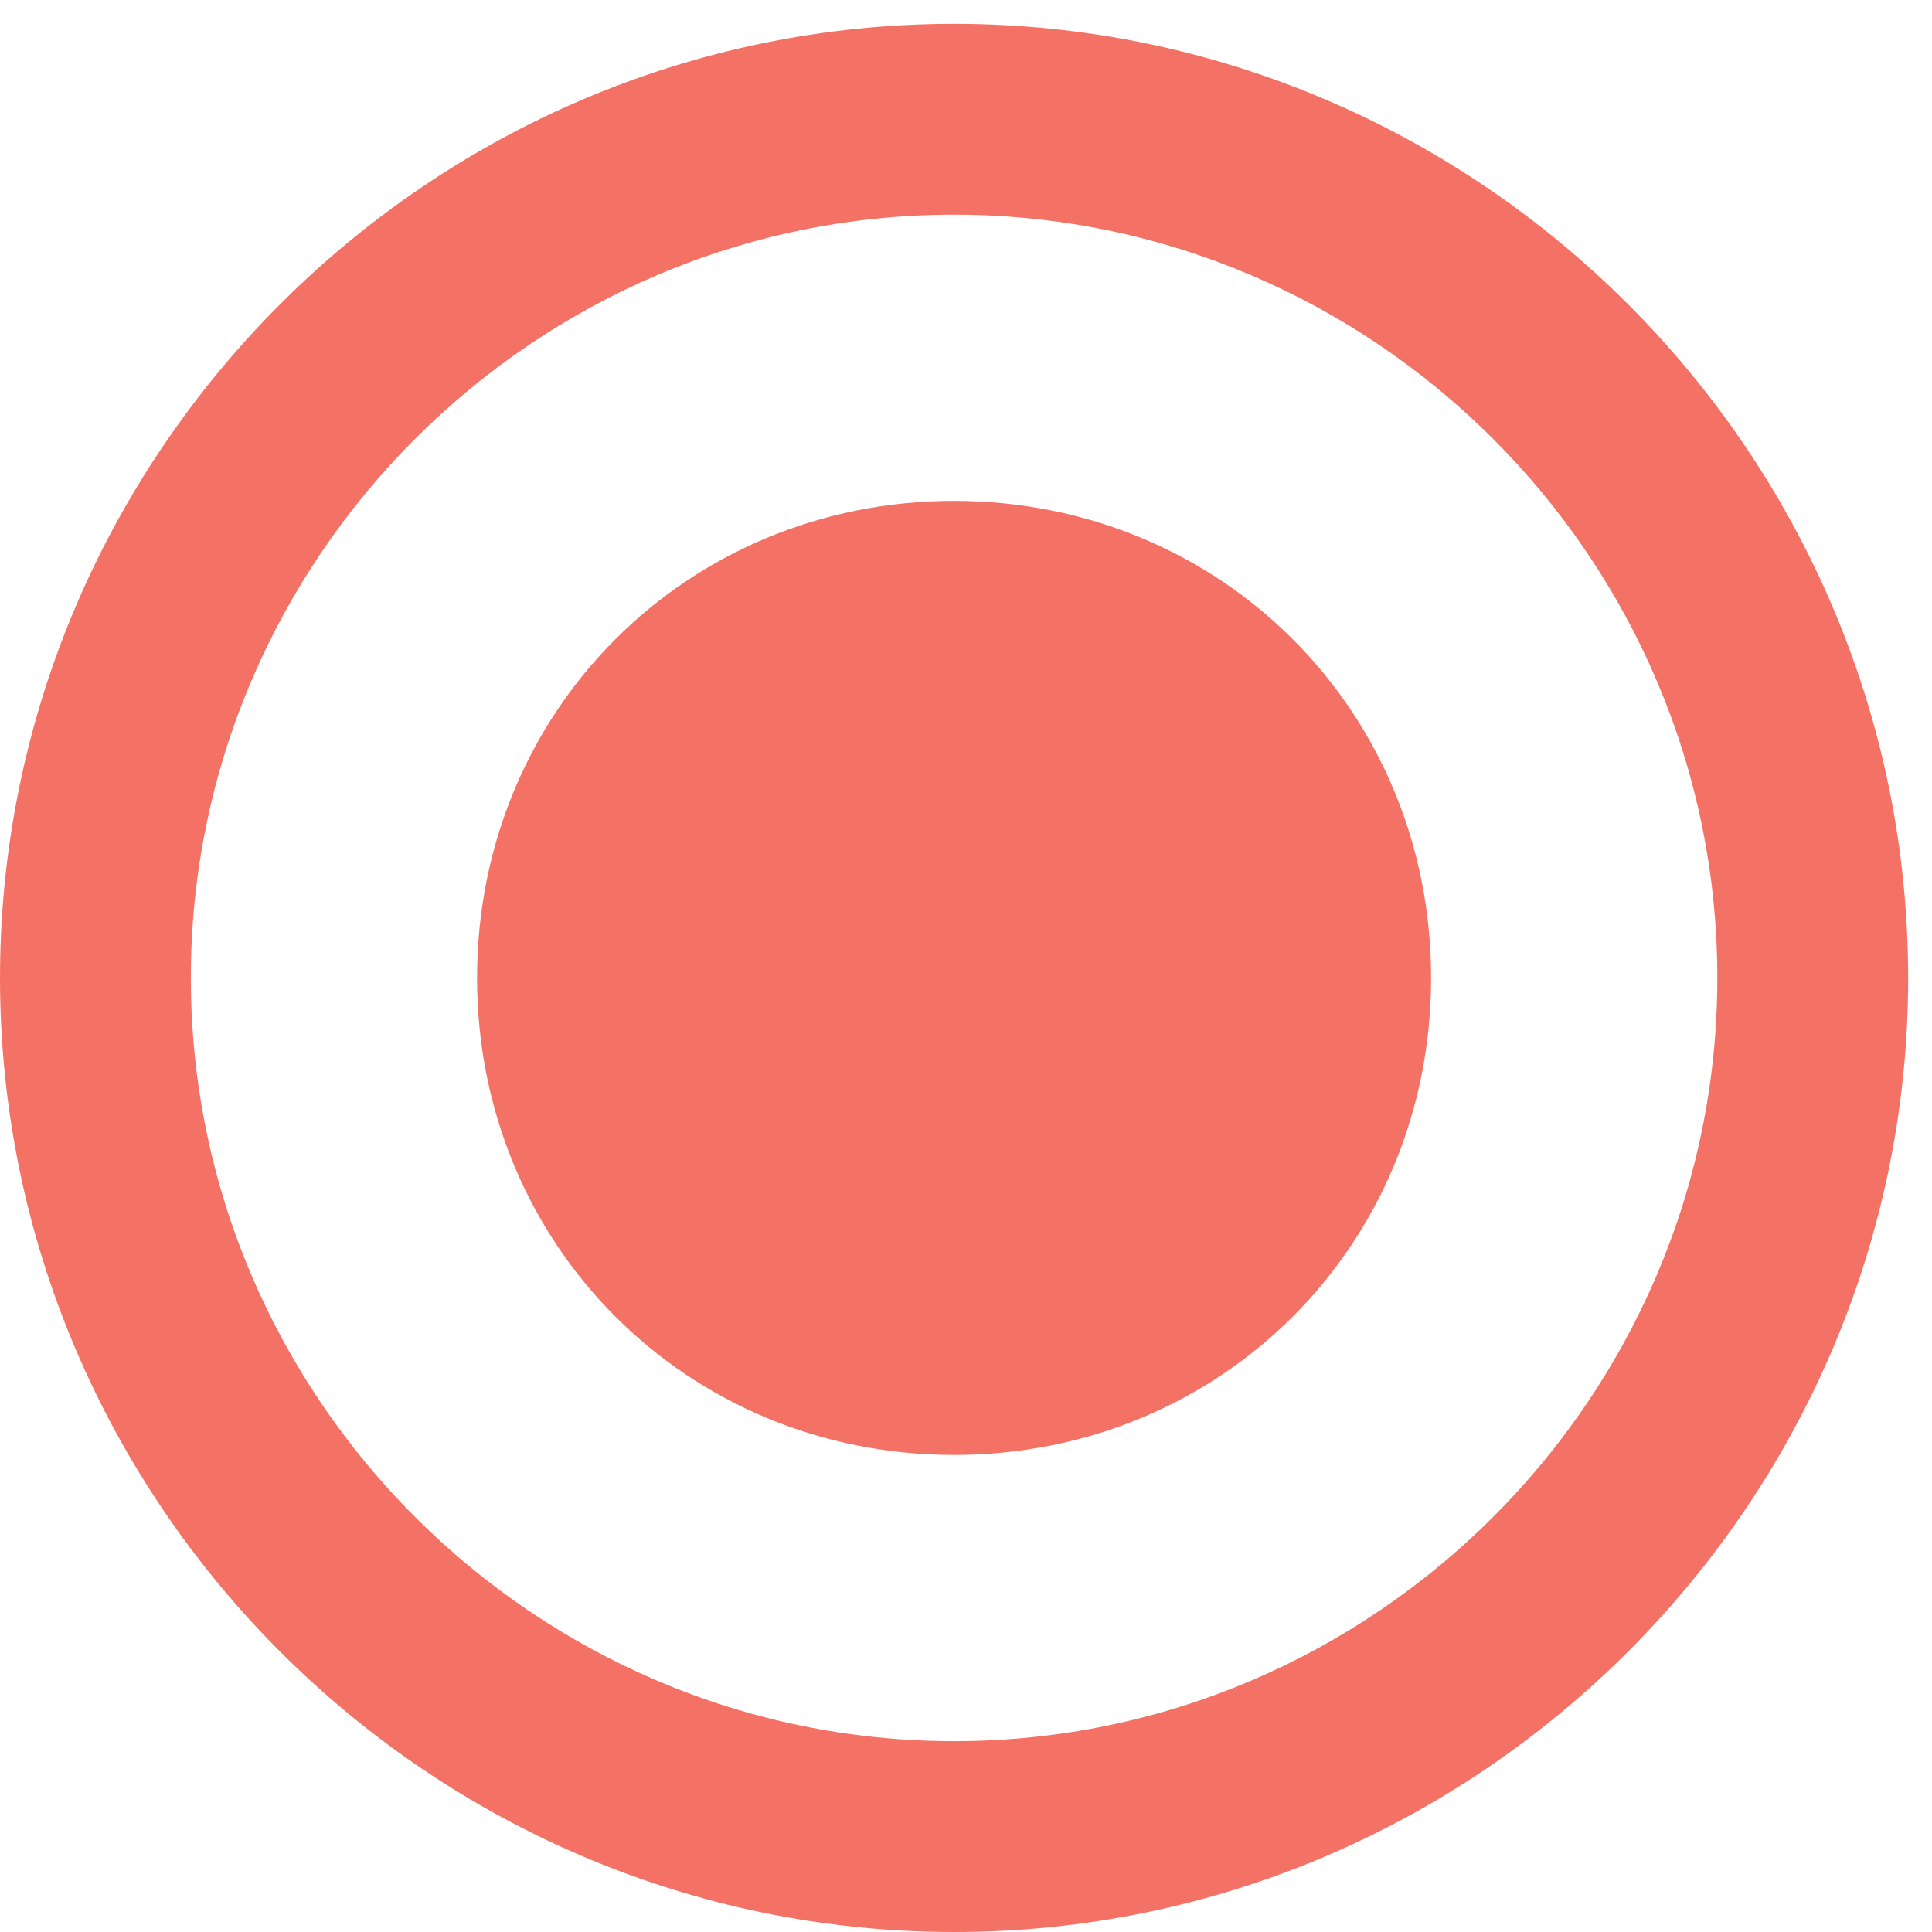 <?xml version="1.0" encoding="UTF-8" standalone="no"?><svg width='27' height='27' viewBox='0 0 27 27' fill='none' xmlns='http://www.w3.org/2000/svg'>
<path fill-rule='evenodd' clip-rule='evenodd' d='M13.333 7C9.6 7 6.667 9.933 6.667 13.667C6.667 17.4 9.6 20.333 13.333 20.333C17.067 20.333 20 17.4 20 13.667C20 9.933 17.067 7 13.333 7ZM13.333 0.333C6 0.333 0 6.333 0 13.667C0 21 6 27 13.333 27C20.667 27 26.667 21 26.667 13.667C26.667 6.333 20.667 0.333 13.333 0.333ZM13.333 24.333C7.467 24.333 2.667 19.533 2.667 13.667C2.667 7.8 7.467 3 13.333 3C19.2 3 24 7.8 24 13.667C24 19.533 19.2 24.333 13.333 24.333Z' fill='#F47265'/>
</svg>
